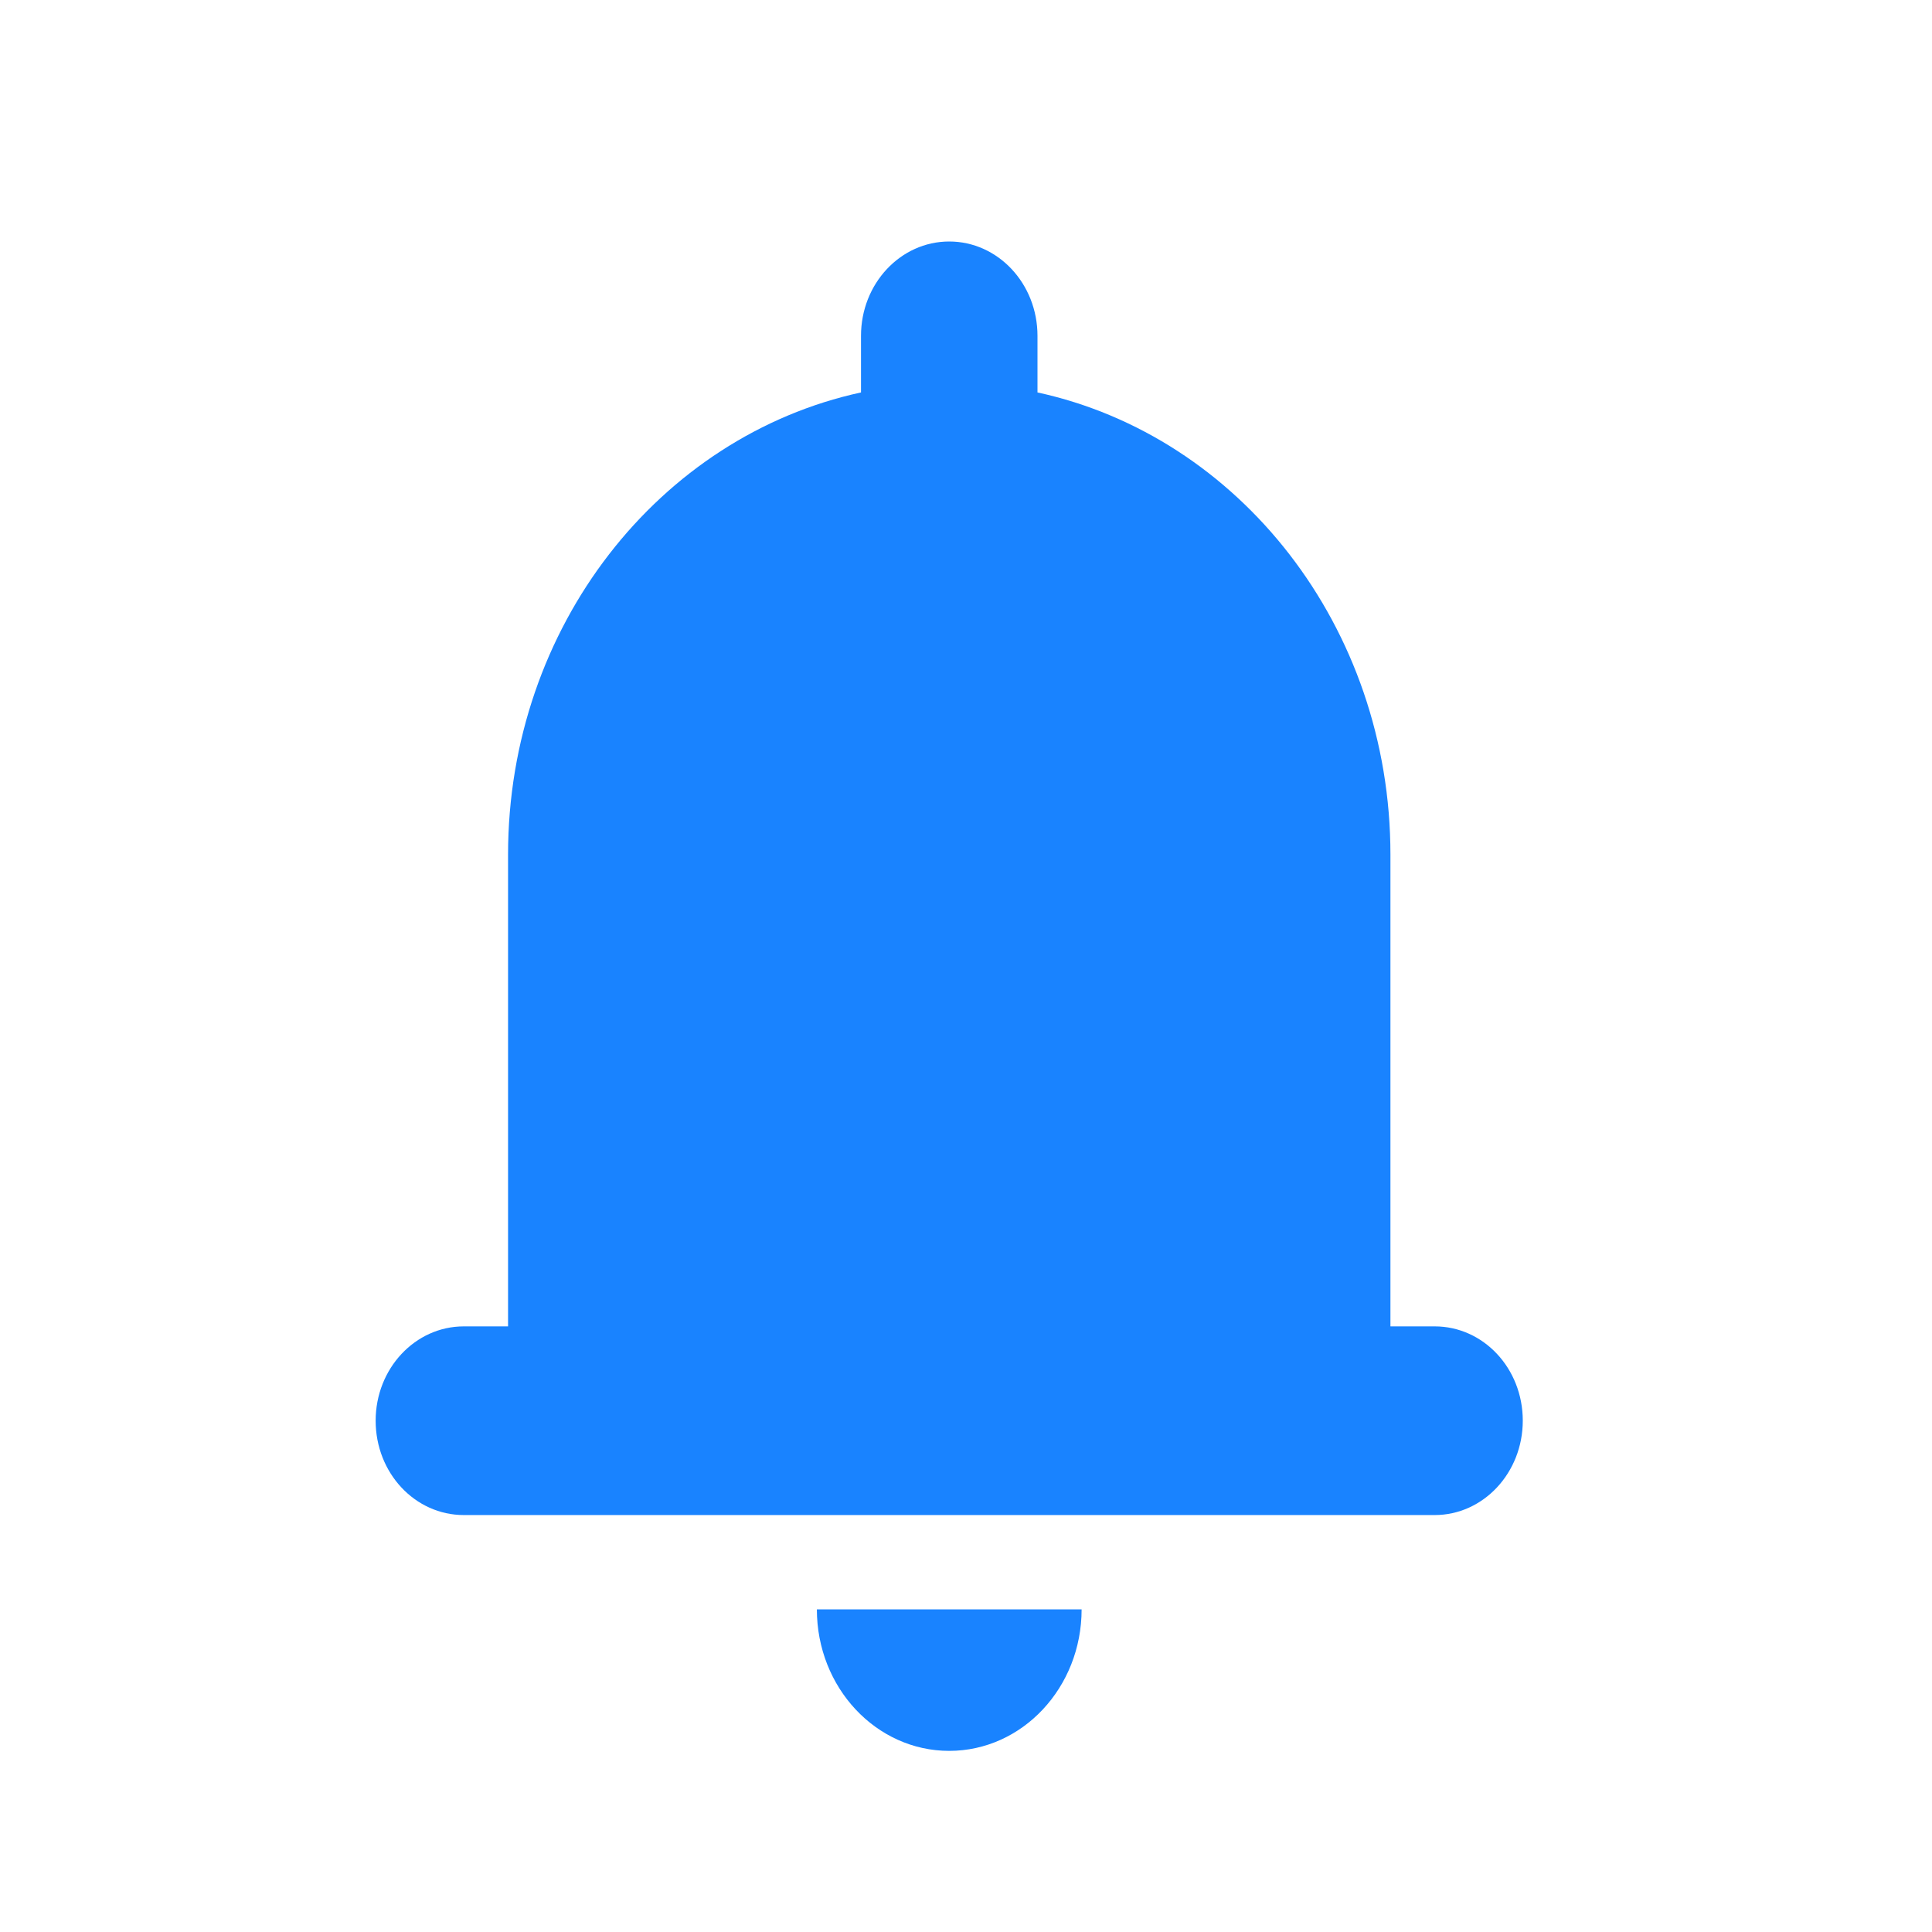 <?xml version="1.0" encoding="UTF-8"?>
<svg width="32px" height="32px" viewBox="0 0 32 32" version="1.1" xmlns="http://www.w3.org/2000/svg" xmlns:xlink="http://www.w3.org/1999/xlink">
    <!-- Generator: Sketch 55.1 (78136) - https://sketchapp.com -->
    <title>Rectangle@1x</title>
    <desc>Created with Sketch.</desc>
    <g id="Page-1" stroke="none" stroke-width="1" fill="none" fill-rule="evenodd">
        <g id="Artboard" transform="translate(-64, -62)" fill="#1983FF" fill-rule="nonzero">
            <g id="通知" transform="translate(70, 66)">
                <path d="M2.415,17.969 L2.415,10.156 C2.415,6.377 4.925,3.224 8.261,2.5 L8.261,1.562 C8.261,0.699 8.915,0 9.722,0 C10.53,0 11.184,0.699 11.184,1.562 L11.184,2.5 C14.519,3.224 17.03,6.377 17.03,10.156 L17.03,17.969 L17.763,17.969 C18.569,17.969 19.222,18.663 19.222,19.531 C19.222,20.395 18.568,21.094 17.763,21.094 L1.682,21.094 C0.876,21.094 0.222,20.4 0.222,19.531 C0.222,18.668 0.876,17.969 1.682,17.969 L2.415,17.969 Z M11.915,22.656 C11.915,23.951 10.933,25 9.722,25 C8.511,25 7.53,23.951 7.53,22.656 L11.915,22.656 Z" id="Shape"></path>
            </g>
        </g>
    </g>
</svg>